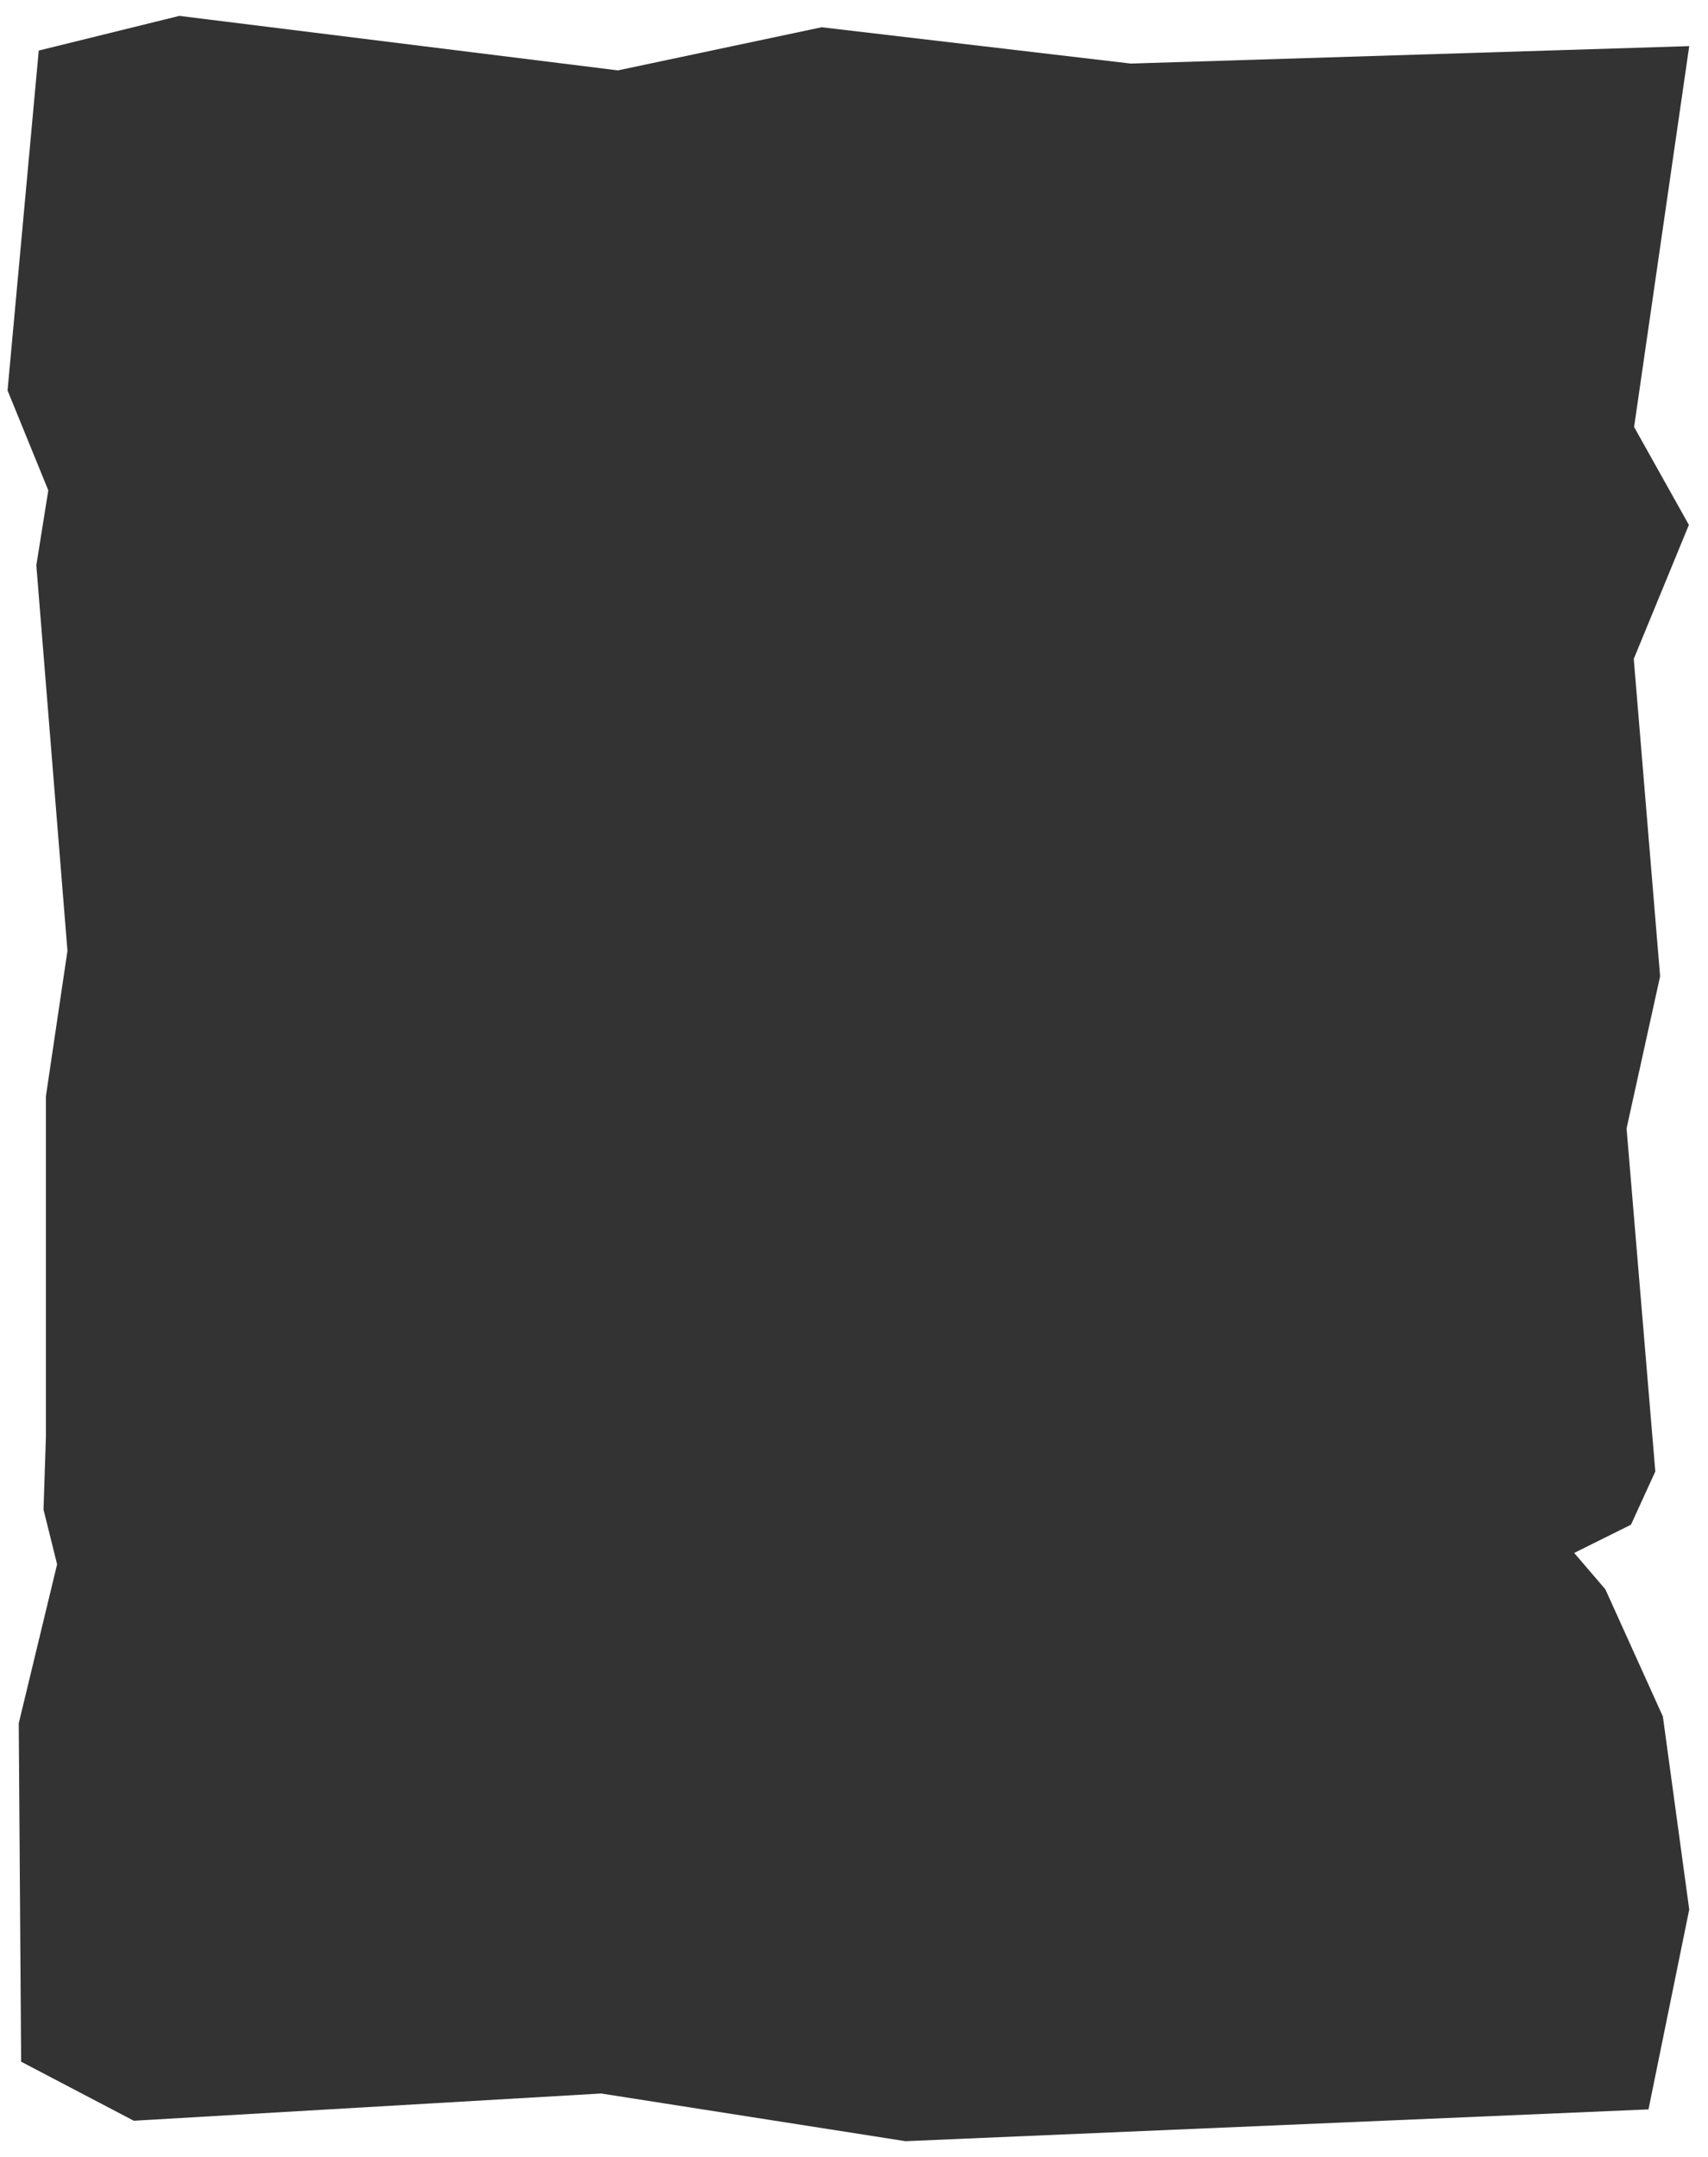 <svg width="515" height="650" viewBox="0 0 515 650" fill="none" xmlns="http://www.w3.org/2000/svg">
<rect x="0" y="0" width="515" height="650" fill="#333333" stroke="none"/>
<path d="M515 650L515 6.10352e-05L-4.21036e-06 1.60124e-05L-6.10352e-05 650L515 650ZM11.683 15.234L54.075 4.785L186.321 21.209L247.744 8.21L340.964 19.156L509.341 13.899L492.718 128.654L509.238 158.16L492.615 198.535L500.563 294.172L490.446 340.021L499.115 443.369L491.779 459.409L474.653 467.922L484.049 478.873L501.393 517.195L509.341 575.361L497.055 635.586L273.036 645.166L181.257 630.796L40.342 639.005L6.375 621.215L5.653 519.249L17.218 471.346L13.121 454.862L13.842 432.959L13.842 330.3L20.342 286.499L10.952 170.336L14.563 147.75L2.277 117.643L11.683 15.234Z" fill="white"/>
</svg>
